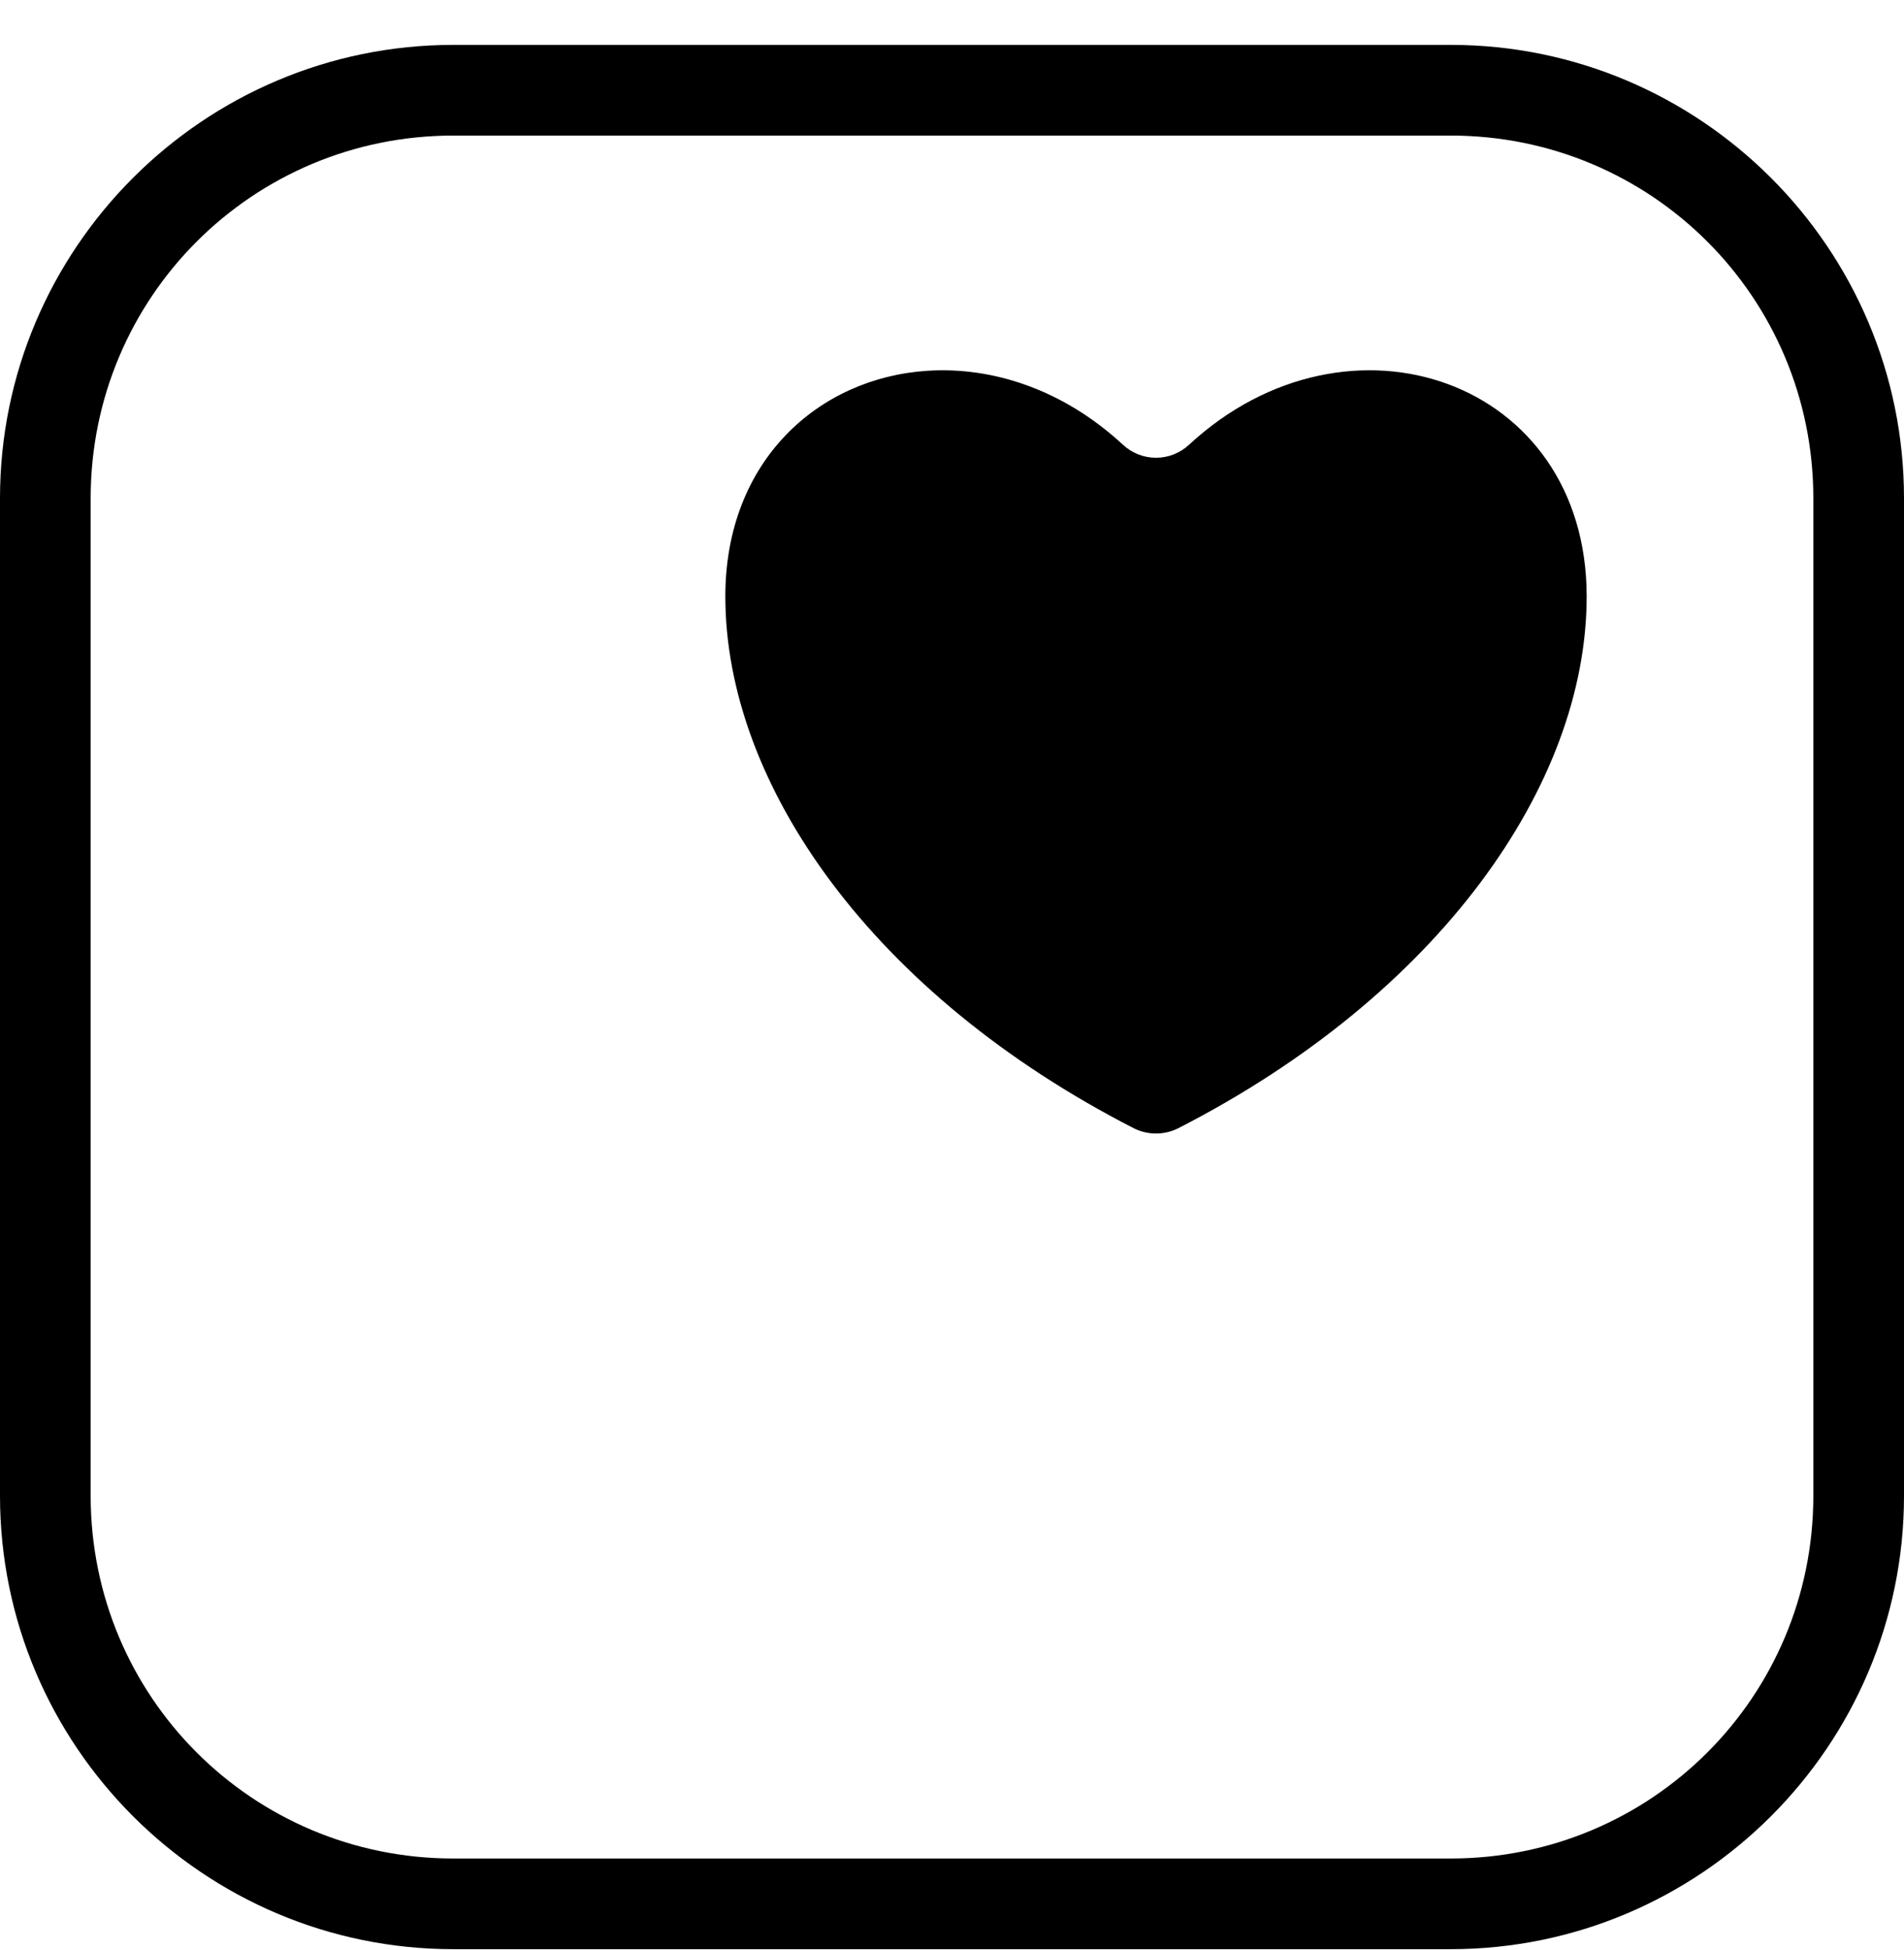<svg width="42" height="43" viewBox="0 0 42 43" fill="none" xmlns="http://www.w3.org/2000/svg">
<path d="M10 0.99C4.489 0.99 0 5.479 0 10.99V32.99C0 38.502 4.489 42.99 10 42.99H32C37.511 42.99 42 38.502 42 32.99V10.99C42 5.479 37.511 0.99 32 0.99H10ZM10 2.99H32C36.431 2.99 40 6.56 40 10.99V32.99C40 37.421 36.431 40.99 32 40.99H10C5.569 40.99 2 37.421 2 32.99V10.99C2 6.56 5.569 2.99 10 2.99ZM20.453 8.178C18.055 8.335 16 10.163 16 13.154C16 17.312 19.265 21.941 25.008 24.883C25.313 25.039 25.686 25.039 25.992 24.883C31.735 21.942 35 17.313 35 13.154C35 8.368 29.739 6.56 26.229 9.809C25.816 10.192 25.184 10.192 24.771 9.809C23.454 8.59 21.892 8.083 20.453 8.178Z" fill="black"/>
</svg>
